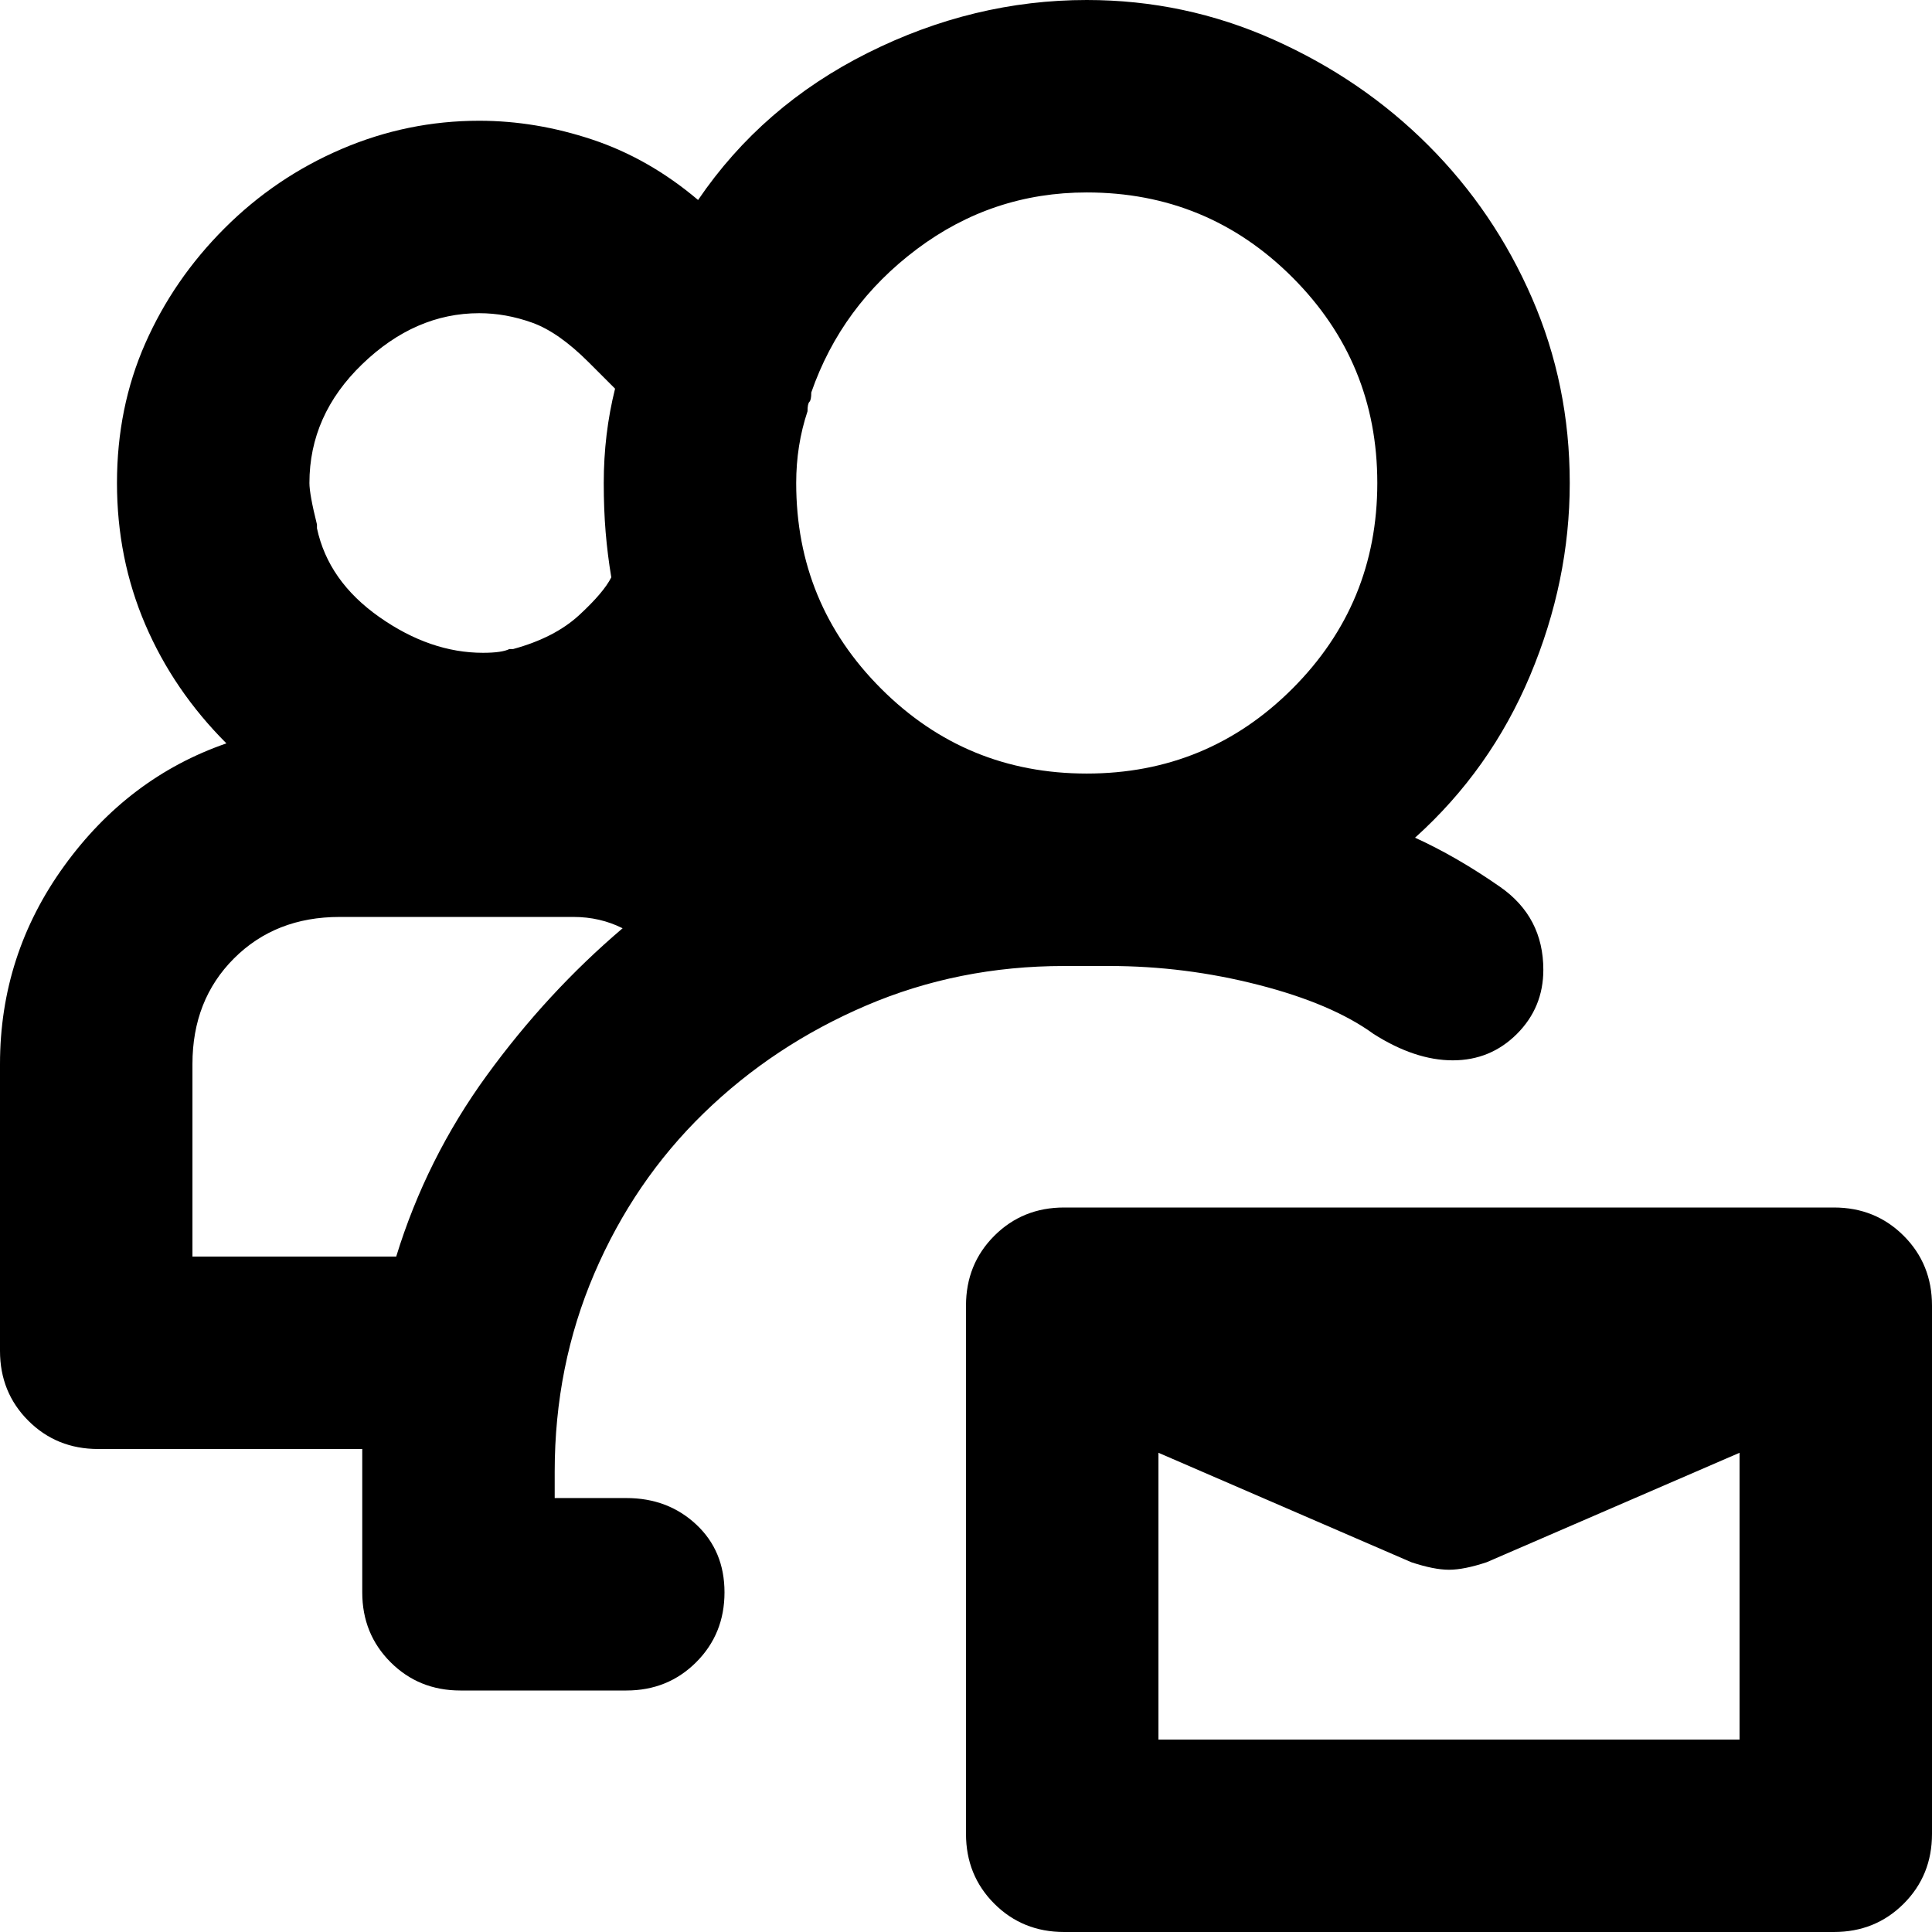 <svg xmlns="http://www.w3.org/2000/svg" viewBox="0 0 512 512">
	<path d="M166 397q11 0 18.5 7t7.5 18-7.5 18.5T166 448h-44q-11 0-18.5-7.5T96 422v-38H26q-11 0-18.5-7.5T0 358v-76q0-29 17-52.5T60 197q-14-14-21.5-31.5T31 128t7.5-37 21-30.5 31-21T127 32q15 0 30 5t28 16q17-25 45-39t58-14q26 0 49.5 10.5t41 28T406 79t10 49-10.5 51-30.5 43q11 5 22.5 13t11.5 22q0 10-7 17t-17 7-21-7q-11-8-30.5-13t-39.5-5h-12q-28 0-52.5 10.5t-43 28.5-29 42.5T147 390v7h19zM288 51q-25 0-45 15t-28 38q0 2-.5 2.5t-.5 2.5q-3 9-3 19 0 32 22.5 54.5T288 205t54.5-22.5T365 128t-22.5-54.5T288 51zM127 83q-17 0-31 13.5T82 128q0 3 2 11v1q3 14 16.5 23.5T128 173q5 0 7-1h1q11-3 17.5-9t8.5-10q-1-6-1.5-12t-.5-13q0-13 3-25l-3-3-3-3-1-1q-8-8-15-10.5T127 83zm-22 250q8-26 24-48t36-39q-6-3-13-3H90q-17 0-28 11t-11 28v51h54zm381-13q11 0 18.5 7.5T512 346v140q0 11-7.5 18.5T486 512H282q-11 0-18.5-7.5T256 486V346q0-11 7.5-18.5T282 320h204zm-25 141v-76l-67 29q-6 2-10 2t-10-2l-67-29v76h154z"/>
</svg>